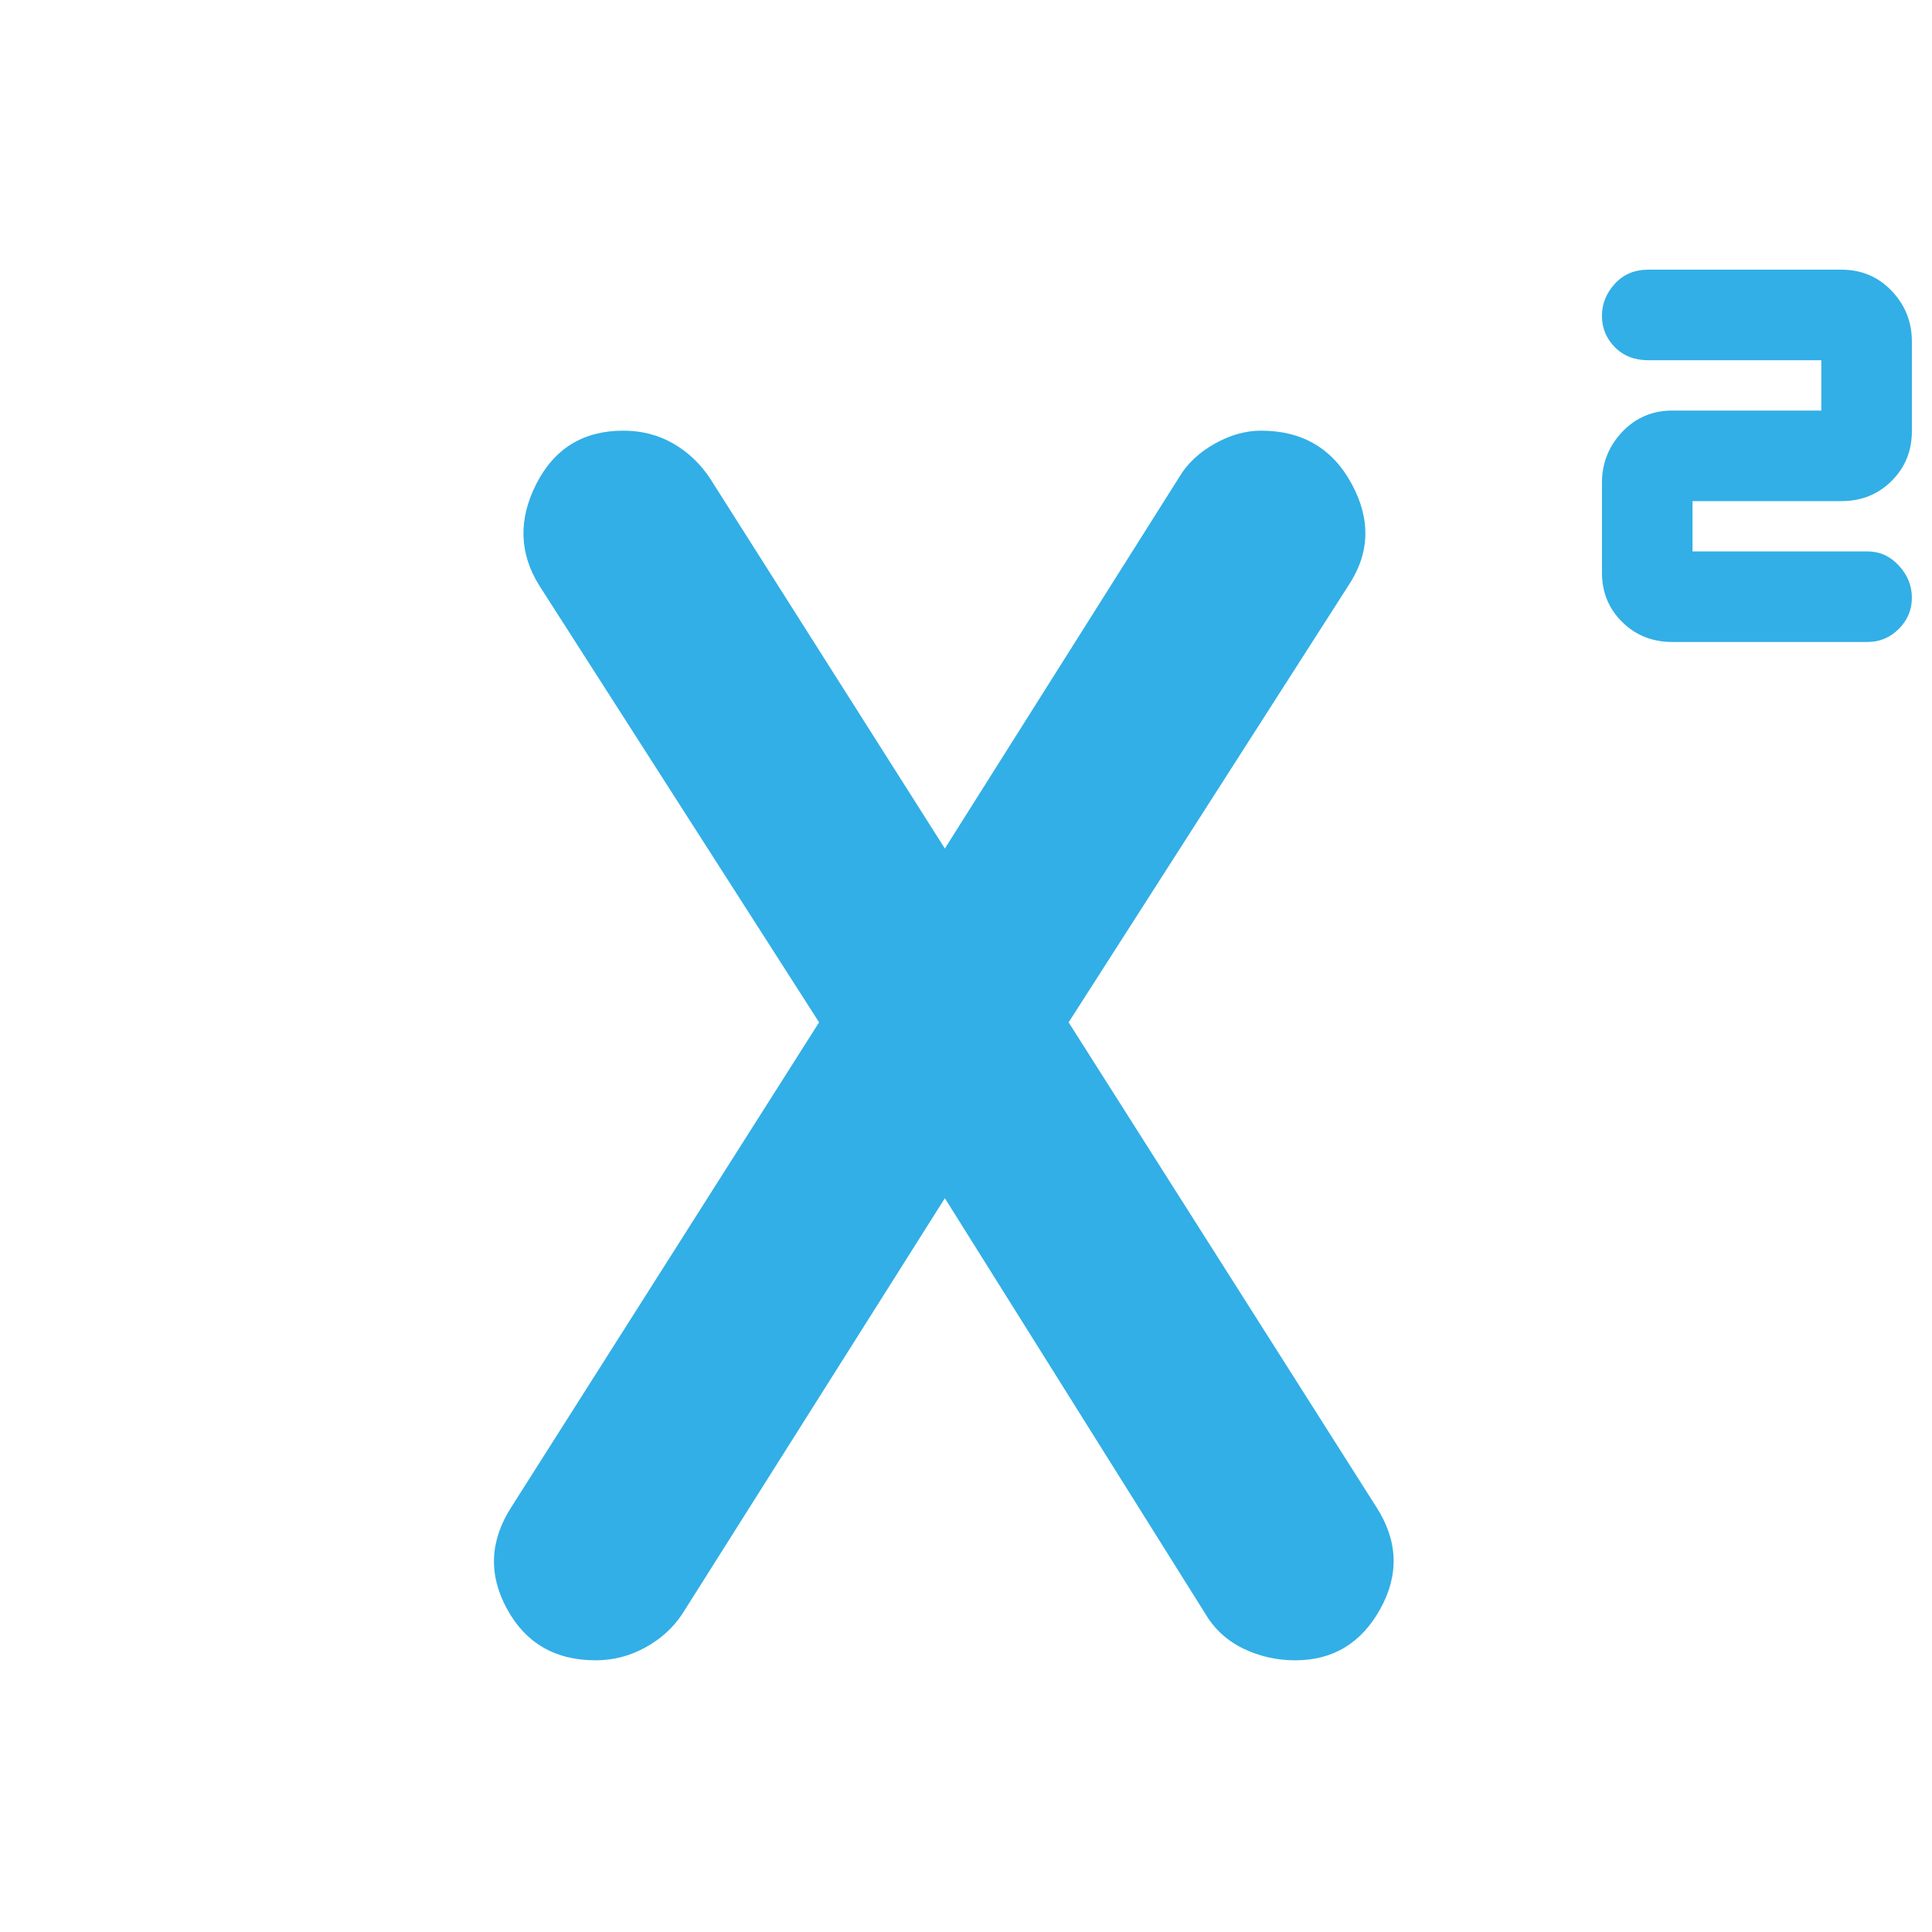<svg xmlns="http://www.w3.org/2000/svg" height="48" viewBox="0 -960 960 960" width="48"><path fill="rgb(50, 175, 230)" d="M831-641q-14.87 0-24.94-9.93Q796-660.86 796-675.54v-44.53q0-14.68 10.06-25.31Q816.13-756 831-756h74v-25h-86q-10.2 0-16.6-6.5Q796-794 796-803t6.4-16q6.4-7 16.6-7h96q14.88 0 24.94 10.52t10.06 25.2v44.54q0 14.68-10.06 24.71Q929.88-711 915-711h-74v25h87q9 0 15.5 7t6.5 16q0 9-6.5 15.5T928-641h-97ZM296-135q-30.12 0-44.06-25.5Q238-186 254-211l153-241-139-217q-15-24-1.53-50.5t43.25-26.5q13.75 0 24.88 6.43 11.12 6.43 18.4 17.57l118 186h-3l118-187q5.89-9.9 17.45-16.45 11.57-6.55 23.17-6.55 30.73 0 45.06 26.5Q686-693 670-669L531-452l153 241q16 25 1.84 50.5-14.15 25.5-42.25 25.5-13.68 0-25.74-5.81Q605.8-146.62 599-158L468-367h3L339-158q-6.89 10.38-18.46 16.69Q308.97-135 296-135Z"/></svg>